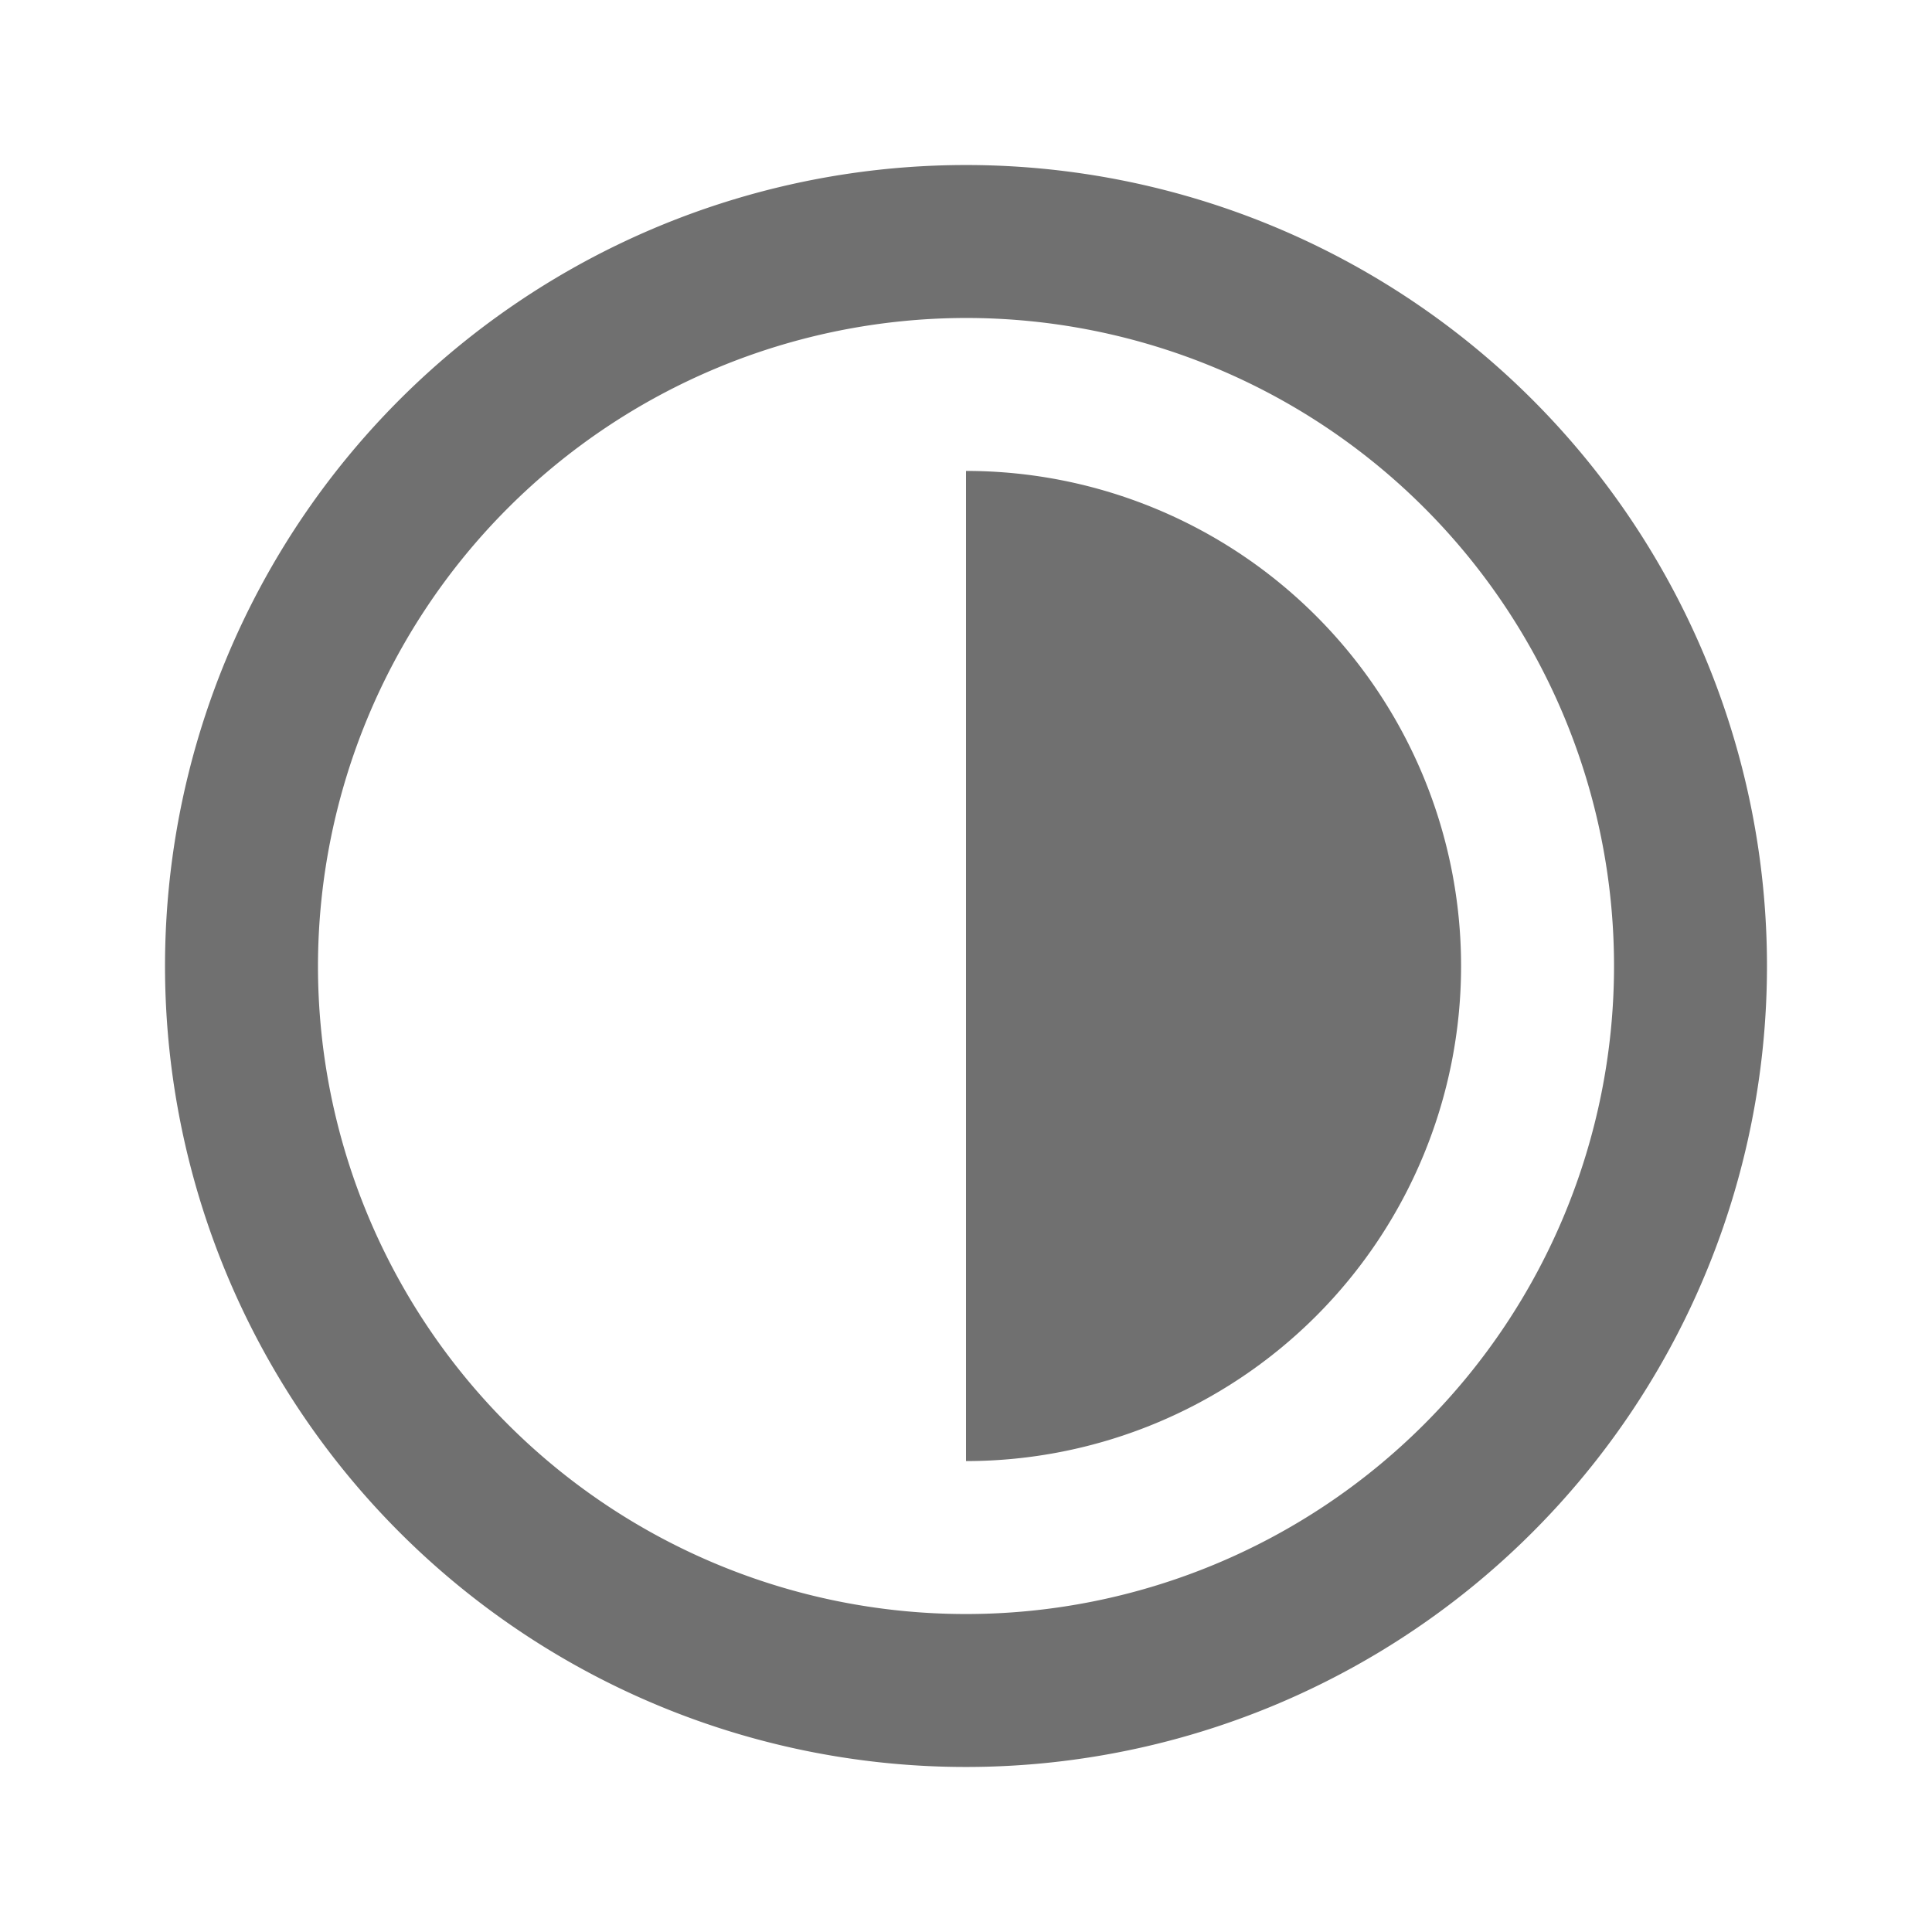 <svg xmlns="http://www.w3.org/2000/svg" data-name="S_Contrast_24_N@2x" height="48" id="S_Contrast_24_N_2x" viewBox="0 0 48 48" width="48"><defs><style>.fill{fill:#707070}</style></defs><title>S_Contrast_24_N@2x</title><path class="fill" d="M24 7.9A16.1 16.1 0 1 1 7.9 24 16.118 16.118 0 0 1 24 7.9zm0-3.8A19.9 19.9 0 1 0 43.9 24 19.9 19.9 0 0 0 24 4.1z"/><path class="fill" d="M24 11.7v24.6a12.3 12.3 0 1 0 0-24.6z"/></svg>